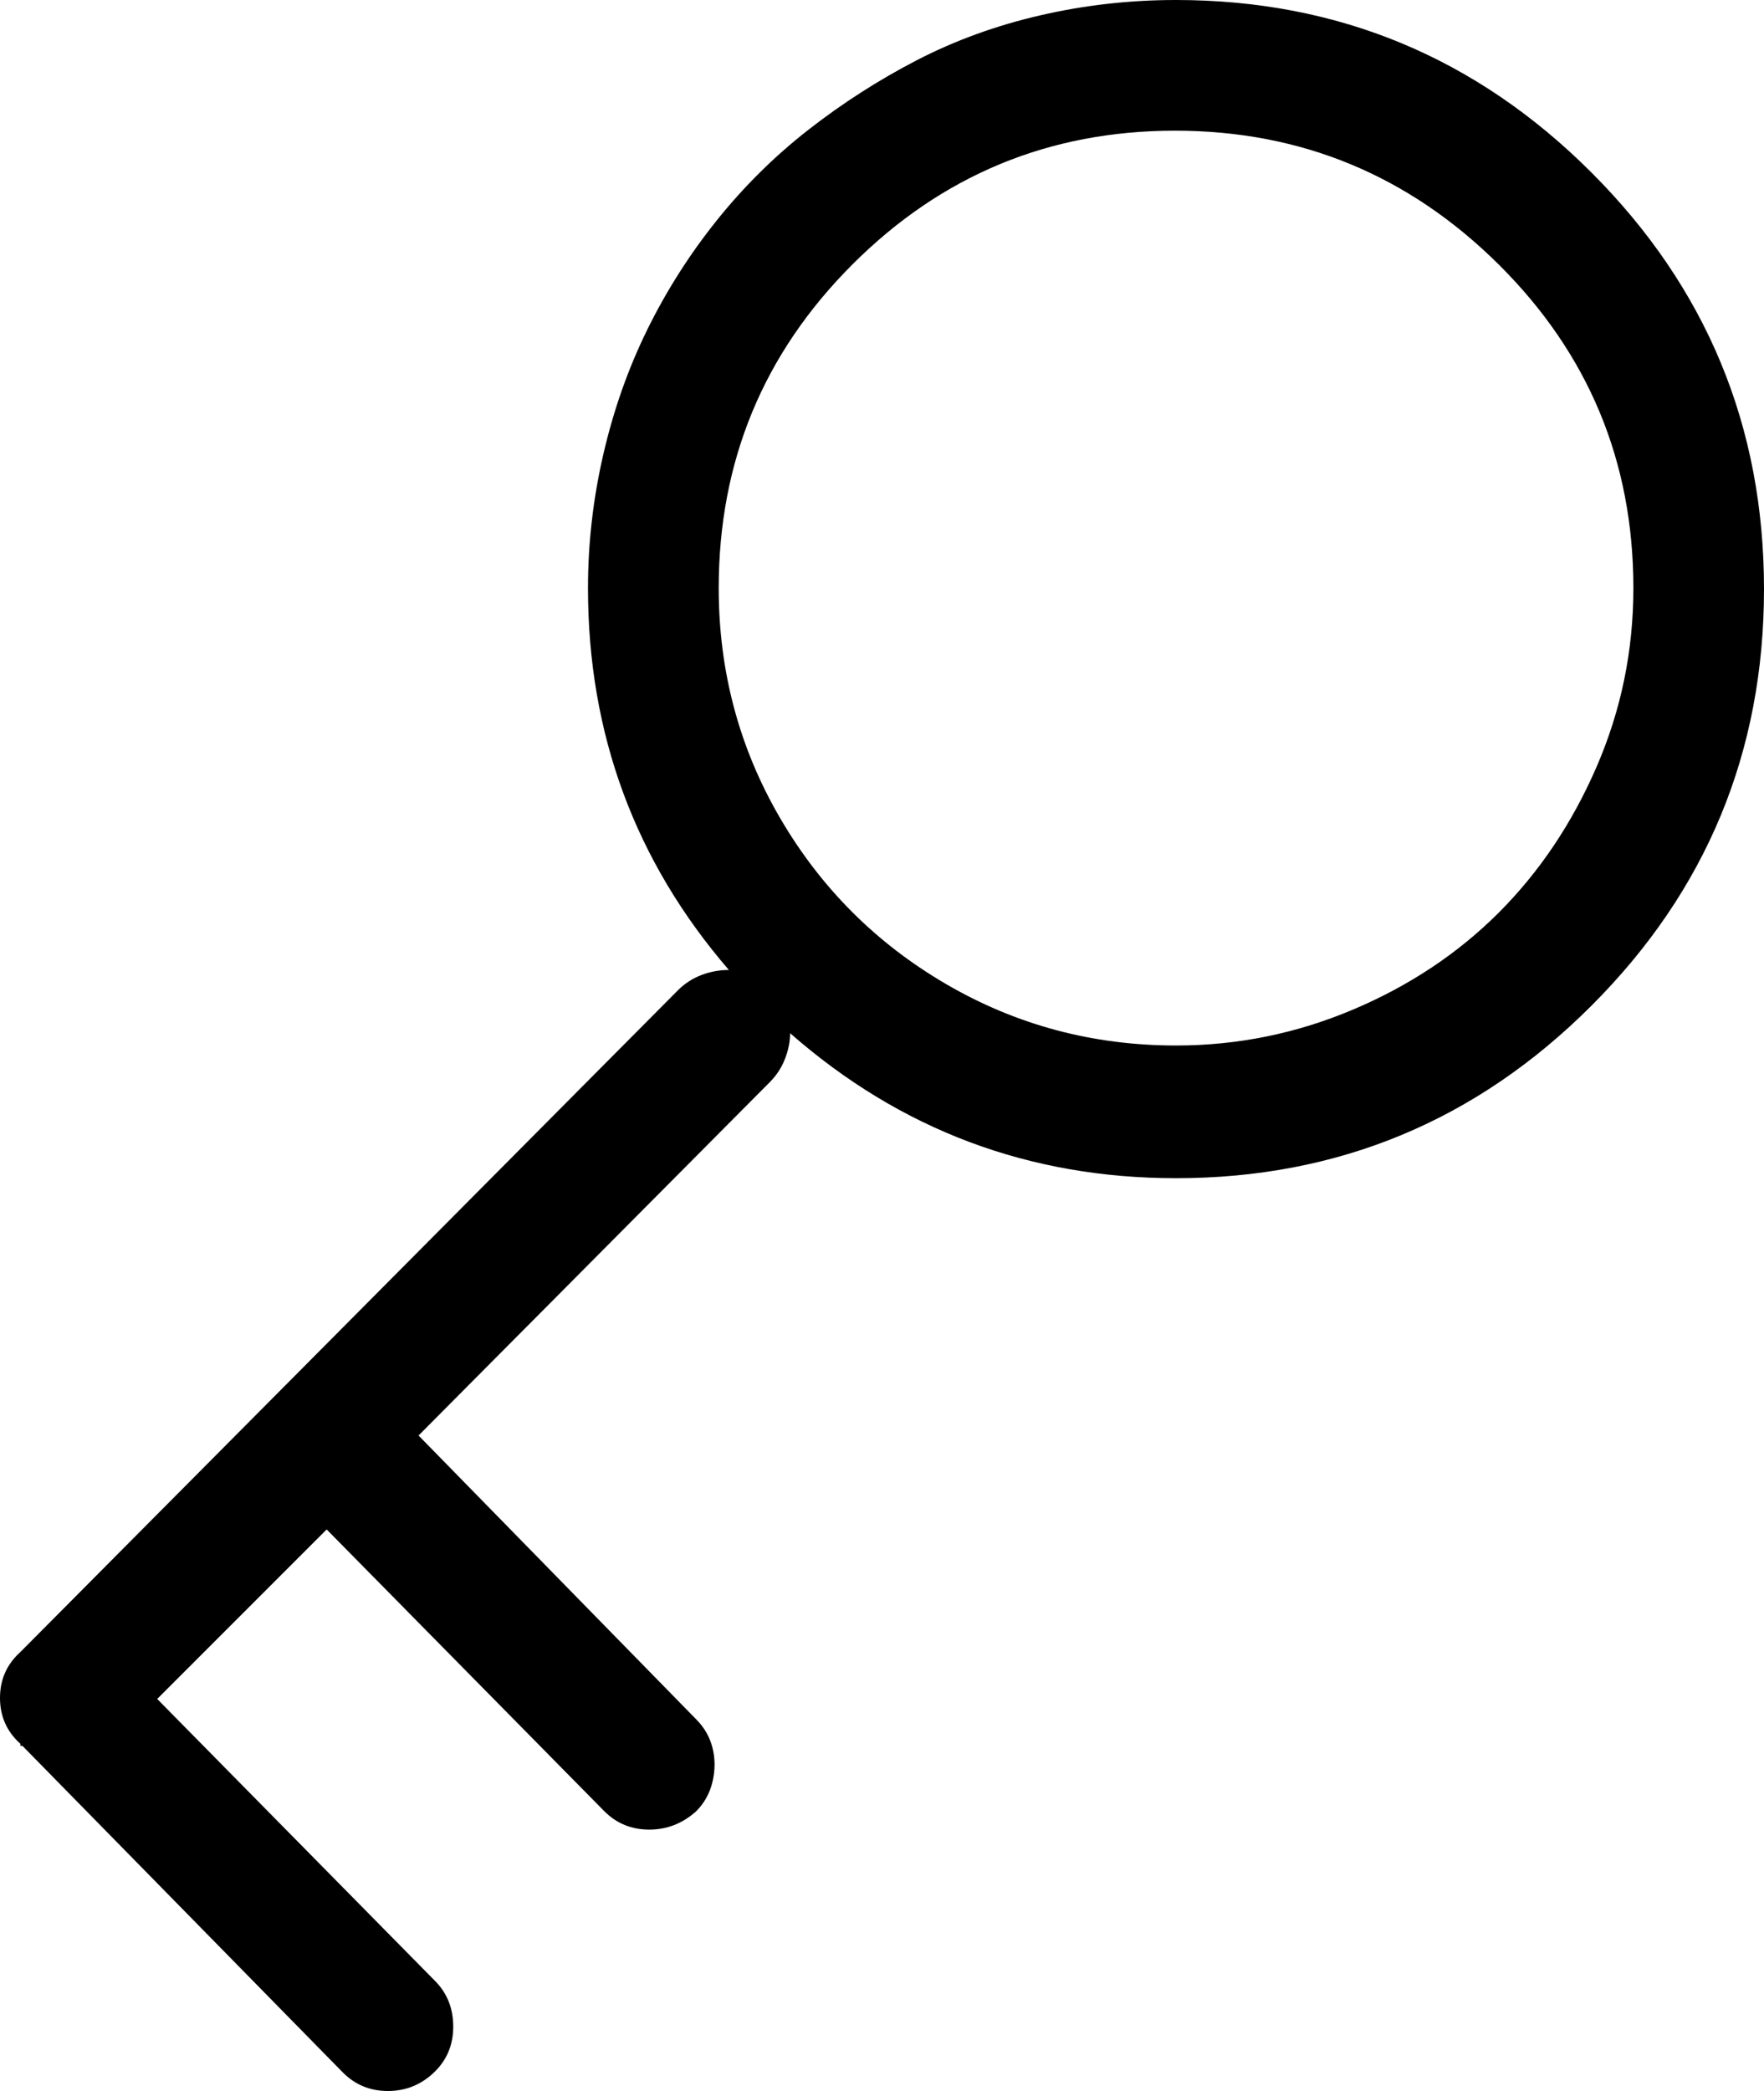 <?xml version="1.0" encoding="iso-8859-1"?>
<!-- Generator: Adobe Illustrator 24.0.1, SVG Export Plug-In . SVG Version: 6.00 Build 0)  -->
<svg version="1.1" id="Layer_1" xmlns="http://www.w3.org/2000/svg" xmlns:xlink="http://www.w3.org/1999/xlink" x="0px" y="0px"
	 viewBox="0 0 80.798 95.762" style="enable-background:new 0 0 80.798 95.762;" xml:space="preserve">
<path d="M72.896,7.902c5.268,5.27,7.902,11.628,7.902,19.077c0,7.451-2.635,13.811-7.902,19.078
	c-5.269,5.269-11.612,7.901-19.03,7.901c-6.733,0-12.625-2.212-17.675-6.64c0,0.375-0.079,0.765-0.234,1.169
	c-0.156,0.406-0.39,0.765-0.701,1.076L19.171,65.742l12.718,12.999c0.374,0.374,0.623,0.812,0.748,1.31
	c0.124,0.5,0.124,1.014,0,1.543c-0.125,0.53-0.374,0.981-0.748,1.355c-0.624,0.562-1.341,0.842-2.151,0.842
	c-0.811,0-1.497-0.28-2.058-0.842L14.962,70.044l-7.762,7.763l12.718,12.905c0.561,0.561,0.842,1.262,0.842,2.104
	s-0.297,1.543-0.889,2.104c-0.593,0.561-1.294,0.842-2.104,0.842c-0.811,0-1.496-0.281-2.057-0.842L1.029,79.957H0.935v-0.094
	C0.311,79.303,0,78.602,0,77.76s0.311-1.543,0.935-2.104l30.112-30.3c0.312-0.311,0.669-0.545,1.076-0.701
	c0.405-0.154,0.825-0.233,1.262-0.233c-4.302-4.987-6.453-10.816-6.453-17.487c0-2.058,0.234-4.099,0.702-6.126
	c0.467-2.025,1.137-3.928,2.01-5.704c0.873-1.777,1.932-3.444,3.18-5.003c1.247-1.558,2.649-2.946,4.208-4.162
	c1.558-1.216,3.21-2.275,4.956-3.18c1.745-0.902,3.631-1.59,5.658-2.057C49.672,0.234,51.745,0,53.866,0
	C61.284,0,67.627,2.635,72.896,7.902z M61.955,46.244c2.586-1.09,4.816-2.571,6.687-4.441c1.871-1.871,3.367-4.099,4.489-6.687
	c1.122-2.587,1.684-5.314,1.684-8.183c0-5.799-2.058-10.739-6.172-14.823c-4.115-4.082-9.057-6.125-14.822-6.125
	c-5.768,0-10.693,2.043-14.776,6.125c-4.084,4.084-6.125,9.024-6.125,14.823c0,3.803,0.935,7.31,2.805,10.521
	c1.871,3.211,4.41,5.751,7.622,7.621c3.21,1.87,6.717,2.806,10.521,2.806C56.671,47.881,59.367,47.336,61.955,46.244z"/>
</svg>
